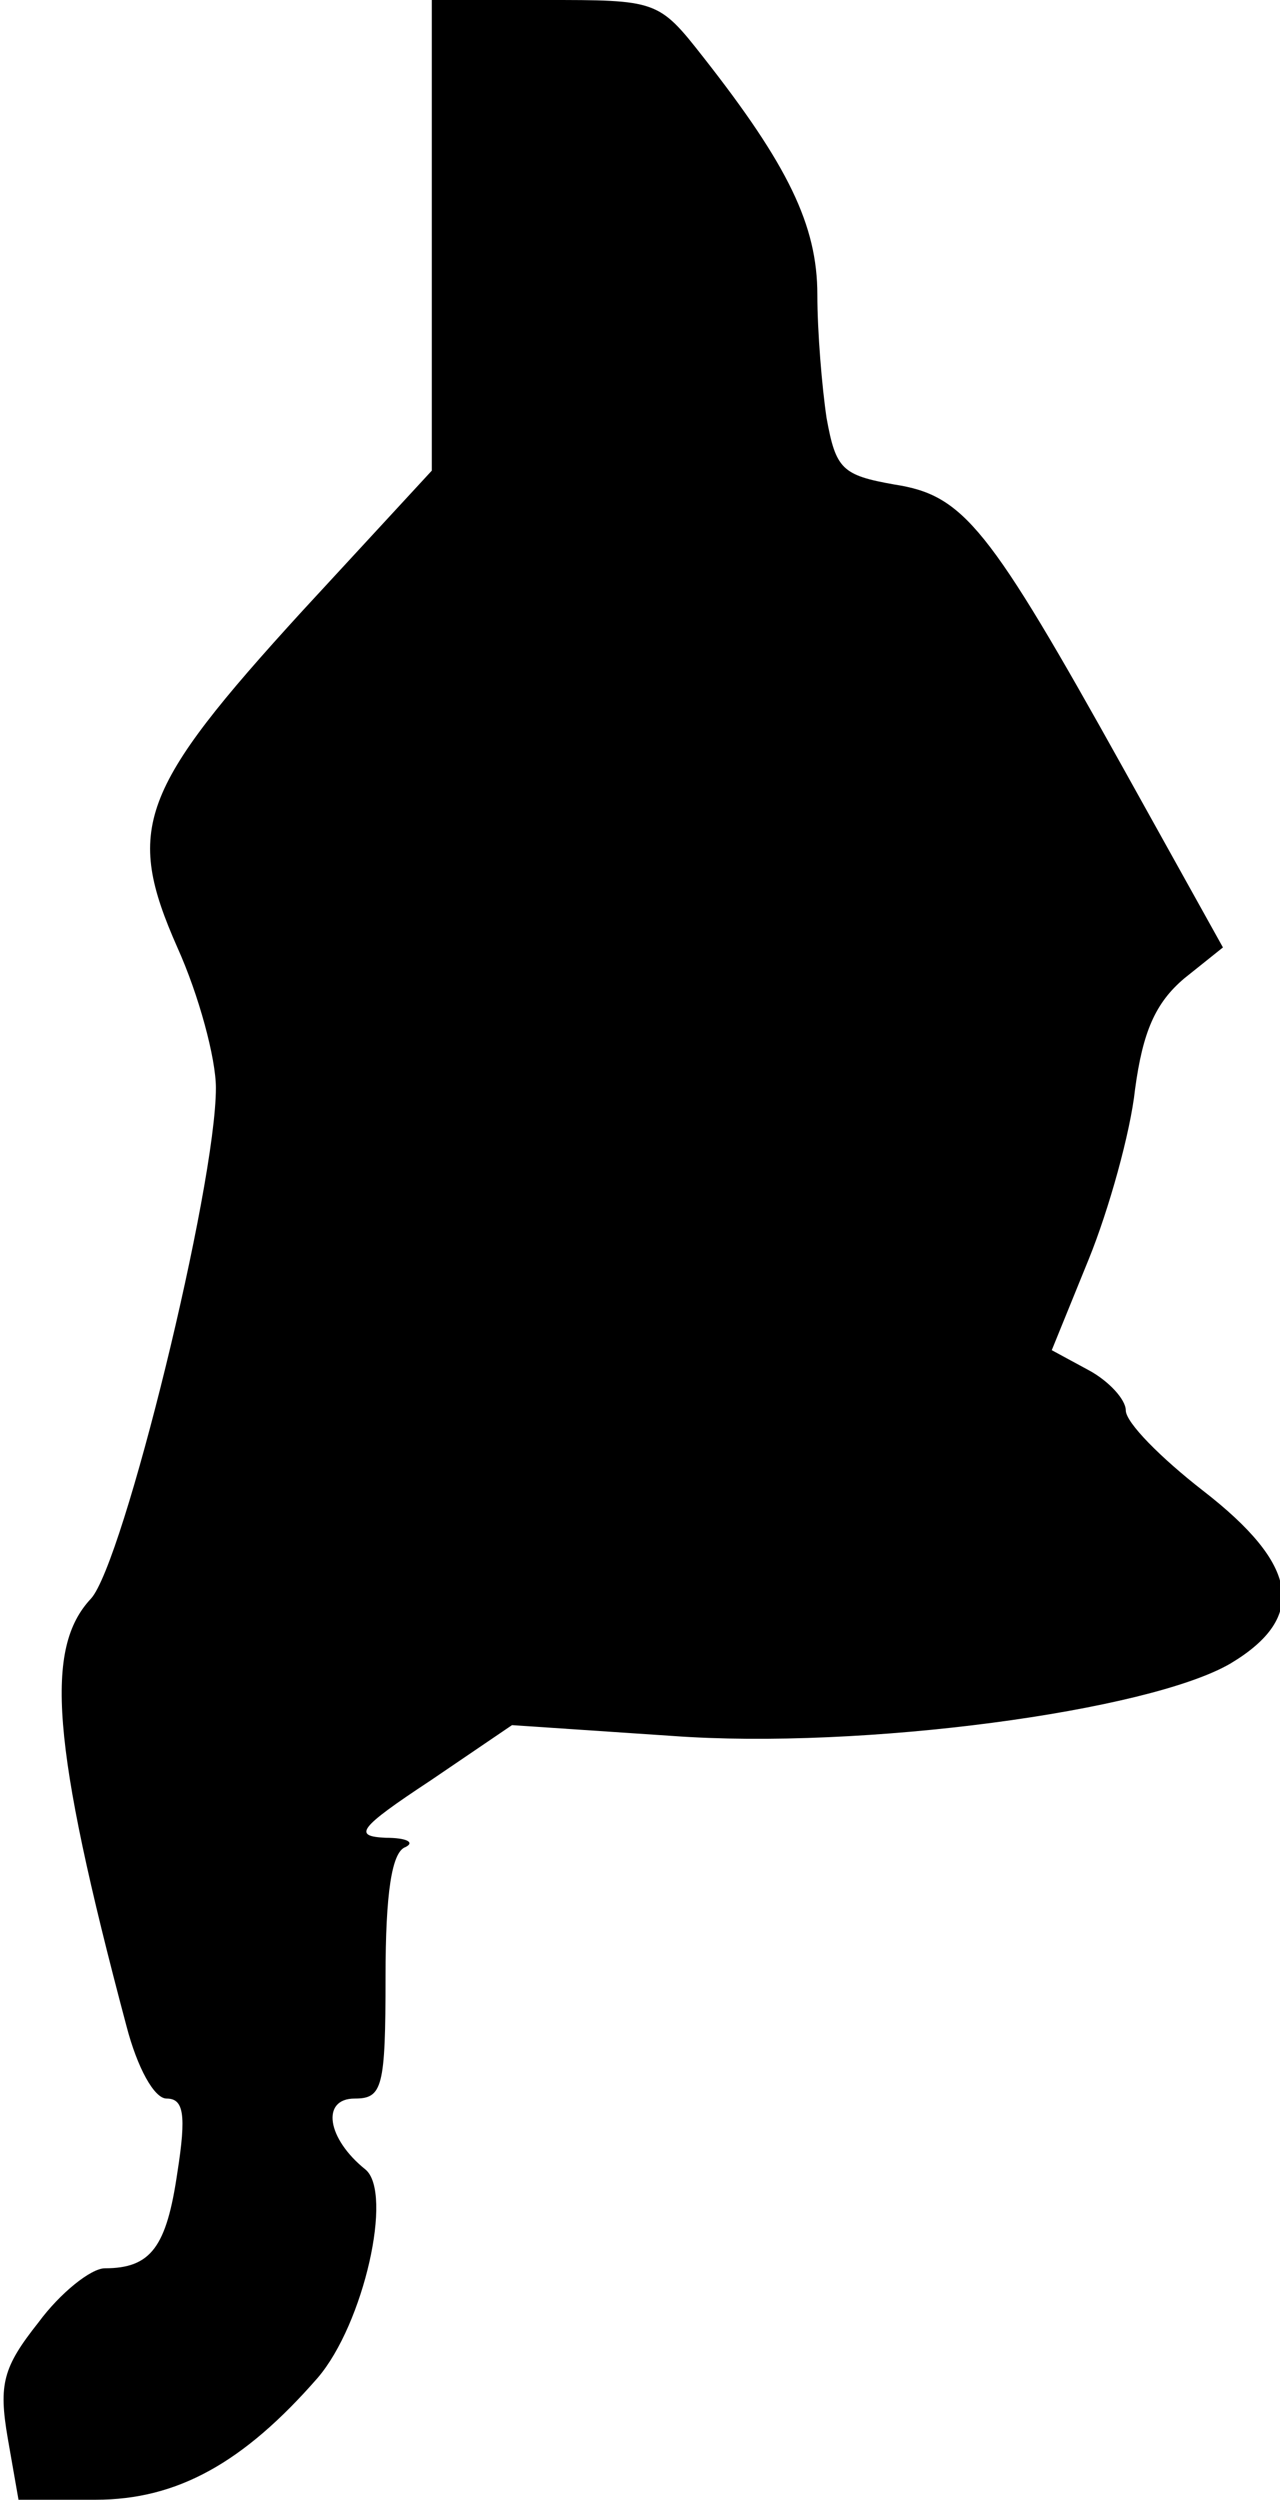 <?xml version="1.0" standalone="no"?>
<!DOCTYPE svg PUBLIC "-//W3C//DTD SVG 20010904//EN"
 "http://www.w3.org/TR/2001/REC-SVG-20010904/DTD/svg10.dtd">
<svg version="1.0" xmlns="http://www.w3.org/2000/svg"
 width="83pt" height="162pt" viewBox="0 0 83 162"
 preserveAspectRatio="xMidYMid meet">
<g transform="translate(0,162) scale(0.1,-0.1)"
fill="#000000" stroke="none">
<path fill="#000000" stroke="none" d="M280 1467 l0 -152 -84 -91 c-106 -116
-115 -141 -81 -218 14 -31 25 -72 25 -91 0 -64 -60 -308 -81 -331 -30 -32 -26
-93 23 -277 7 -27 18 -47 26 -47 11 0 13 -10 7 -48 -7 -48 -17 -62 -47 -62 -9
0 -29 -16 -43 -35 -23 -29 -26 -40 -20 -75 l7 -40 50 0 c53 0 96 24 144 79 30
35 49 120 31 135 -25 20 -29 46 -7 46 18 0 20 7 20 79 0 54 4 81 13 84 6 3 1
6 -13 6 -21 1 -18 6 29 37 l53 36 104 -7 c123 -9 309 16 362 47 50 30 44 64
-18 112 -27 21 -50 44 -50 52 0 7 -11 19 -24 26 l-24 13 24 59 c13 32 27 82
30 110 5 37 13 56 32 72 l25 20 -64 115 c-88 158 -104 178 -149 185 -34 6 -38
10 -44 43 -3 20 -6 56 -6 80 0 45 -19 84 -74 154 -29 37 -30 37 -103 37 l-73
0 0 -153z"/>
</g>
</svg>
